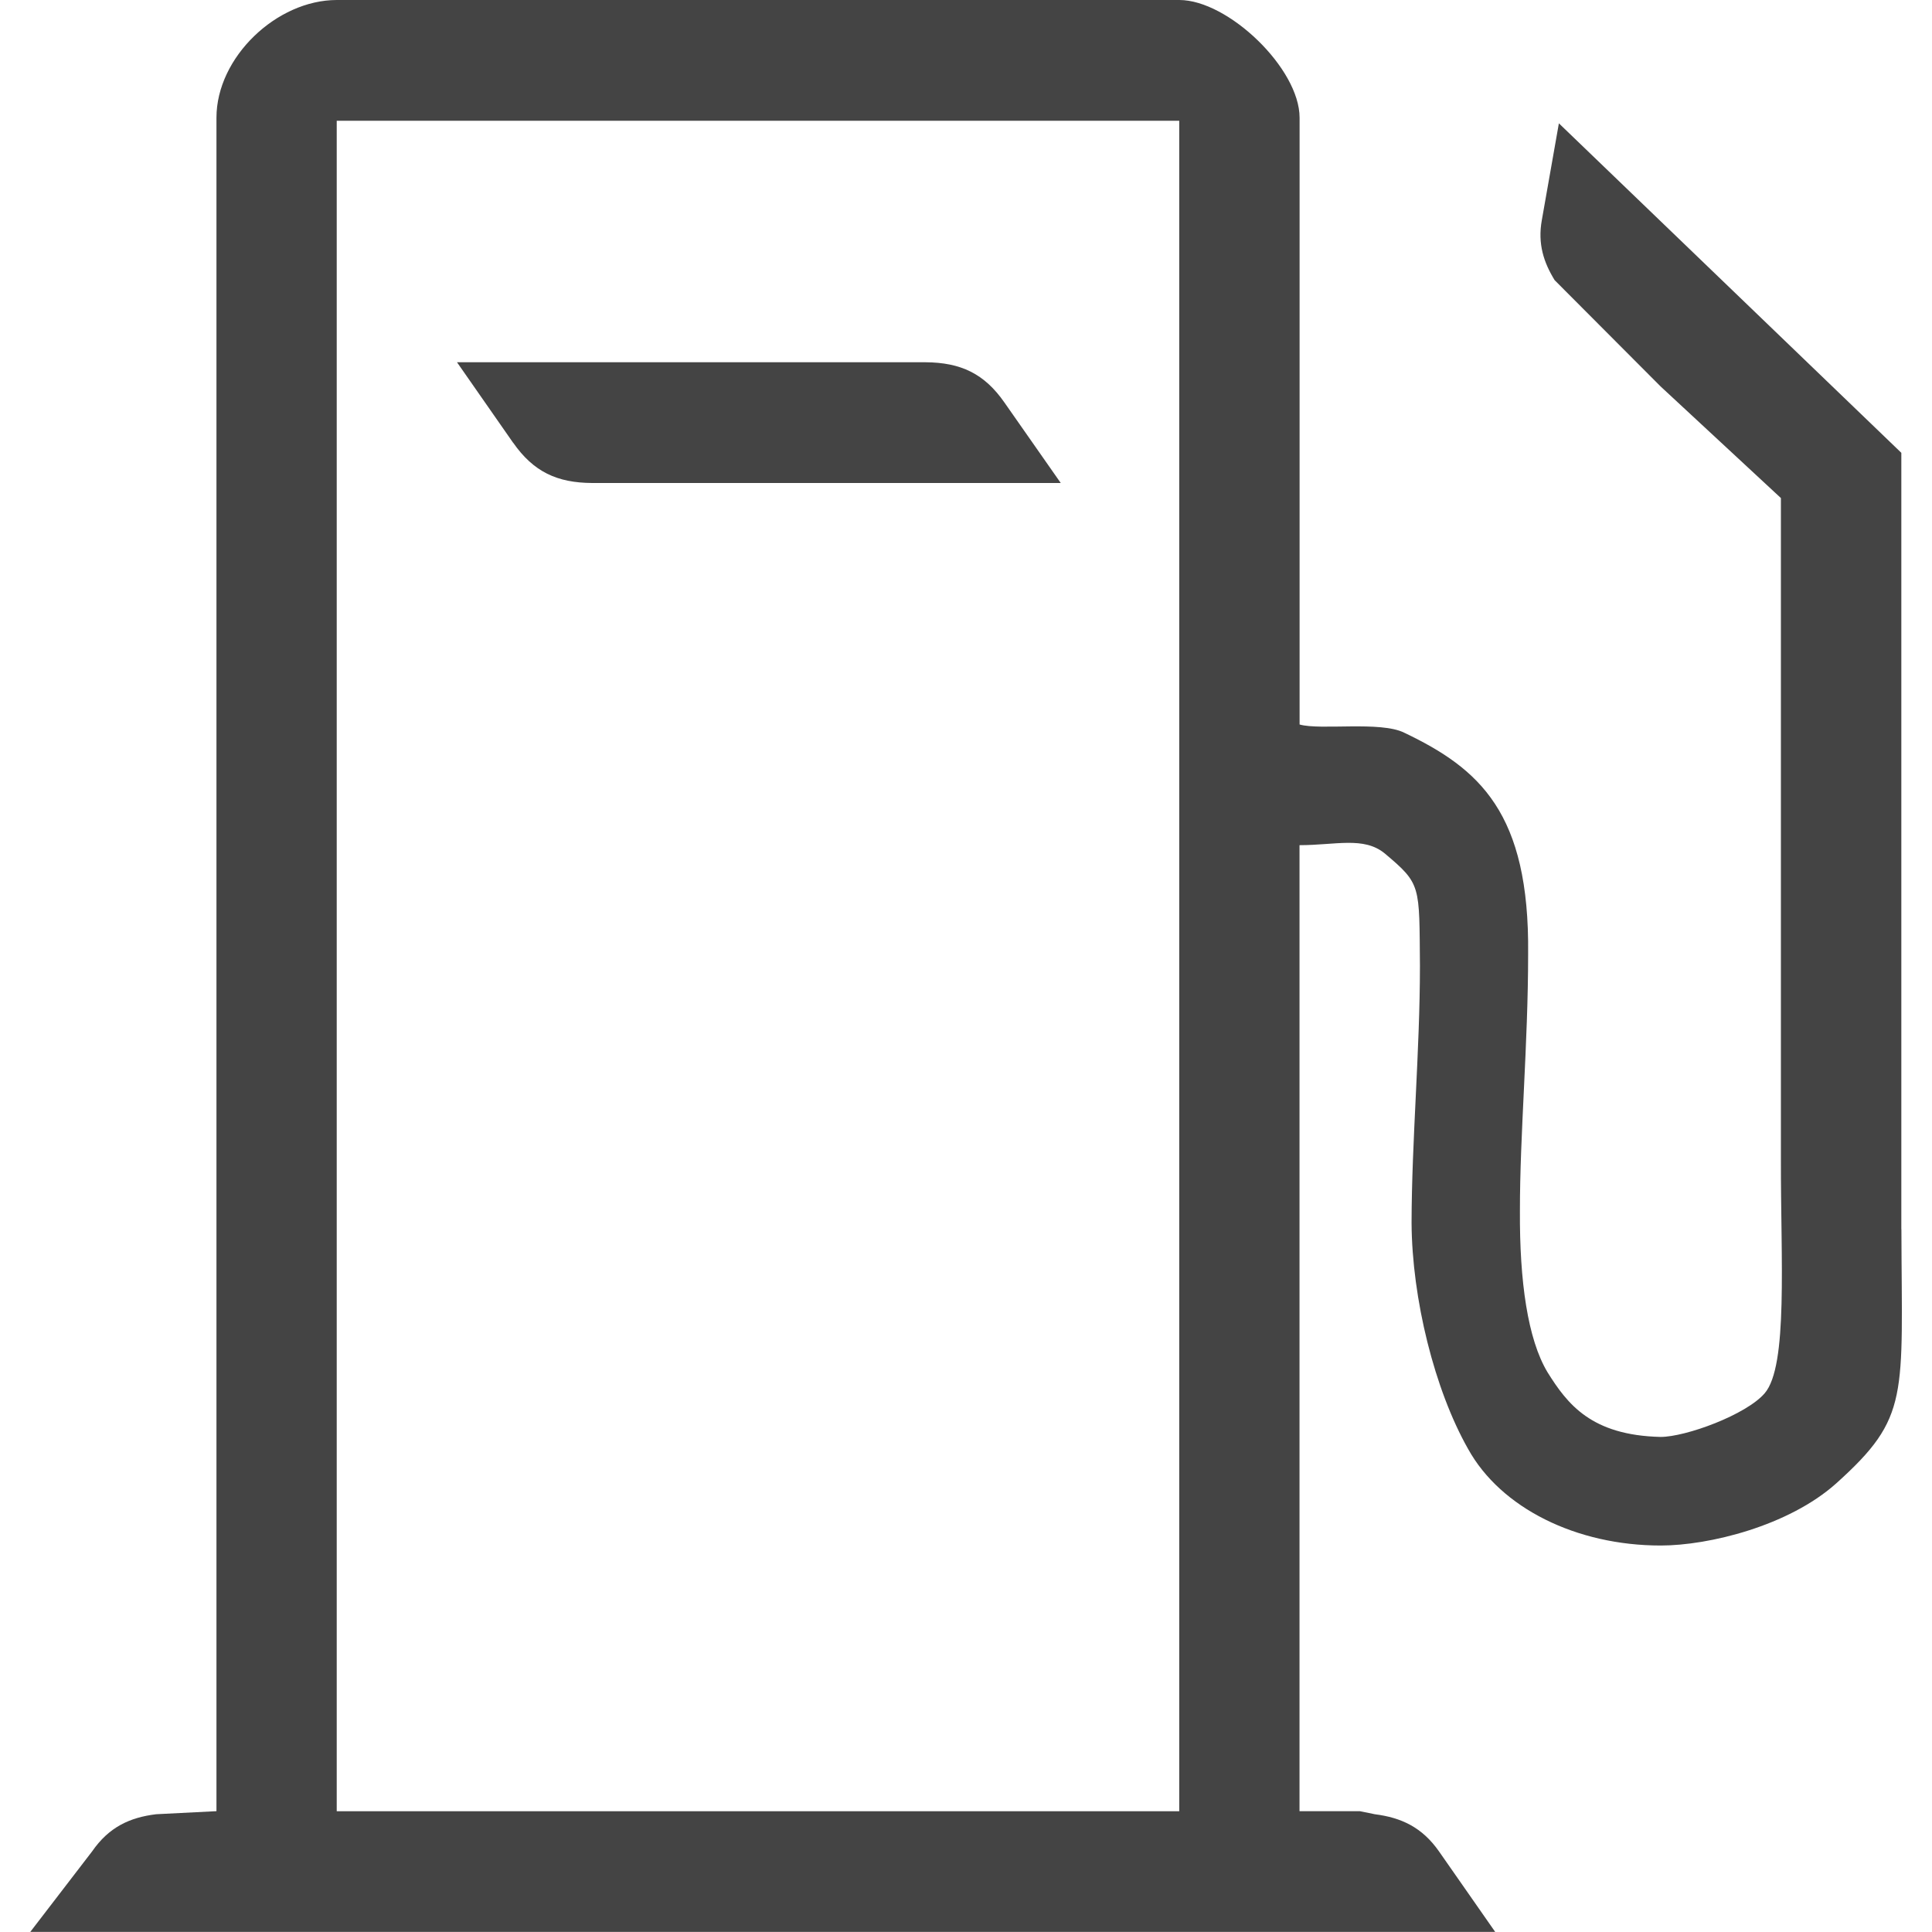 <!-- Generated by IcoMoon.io -->
<svg version="1.1" xmlns="http://www.w3.org/2000/svg" width="24" height="24" viewBox="0 0 24 24">
<title>gas_pump</title>
<path fill="#444" d="M14.649 22.5h-10.466v-21h10.466v21zM23.619 15.27c0-3.003 0-3.652 0-5.661v-3.984l-4.254-4.093-0.212 1.203c-0.053 0.297 0.025 0.526 0.159 0.745l1.316 1.32 1.495 1.387v4.313c0 0 0 0.897 0 3.9-0.003 1.25 0.091 2.567-0.201 2.907-0.228 0.267-0.98 0.543-1.294 0.543-0.861-0.020-1.157-0.408-1.404-0.803-0.247-0.411-0.348-1.131-0.343-2.005-0.001-0.951 0.102-2.072 0.102-3.192 0.018-1.752-0.602-2.301-1.539-2.748-0.295-0.147-1.041-0.028-1.3-0.102v-7.538c0-0.612-0.888-1.462-1.494-1.462h-10.466c-0.748 0-1.495 0.712-1.495 1.462v21.037l-0.749 0.038c-0.329 0.040-0.587 0.16-0.796 0.462l-0.768 1h18.198l-0.698-1c-0.21-0.3-0.468-0.42-0.798-0.462l-0.186-0.038h-0.749v-12c0.448 0 0.798-0.111 1.058 0.102 0.457 0.385 0.429 0.39 0.438 1.398 0 1.053-0.102 2.165-0.104 3.192 0.005 0.941 0.285 2.073 0.702 2.808 0.407 0.736 1.346 1.2 2.393 1.2 0.598 0 1.588-0.243 2.178-0.77 0.921-0.828 0.817-1.068 0.812-3.161zM6.375 5.5c0.252 0.36 0.544 0.498 0.982 0.5h5.82l-0.699-0.999c-0.25-0.36-0.543-0.498-0.981-0.501h-5.82l0.697 1z"></path>
</svg>
